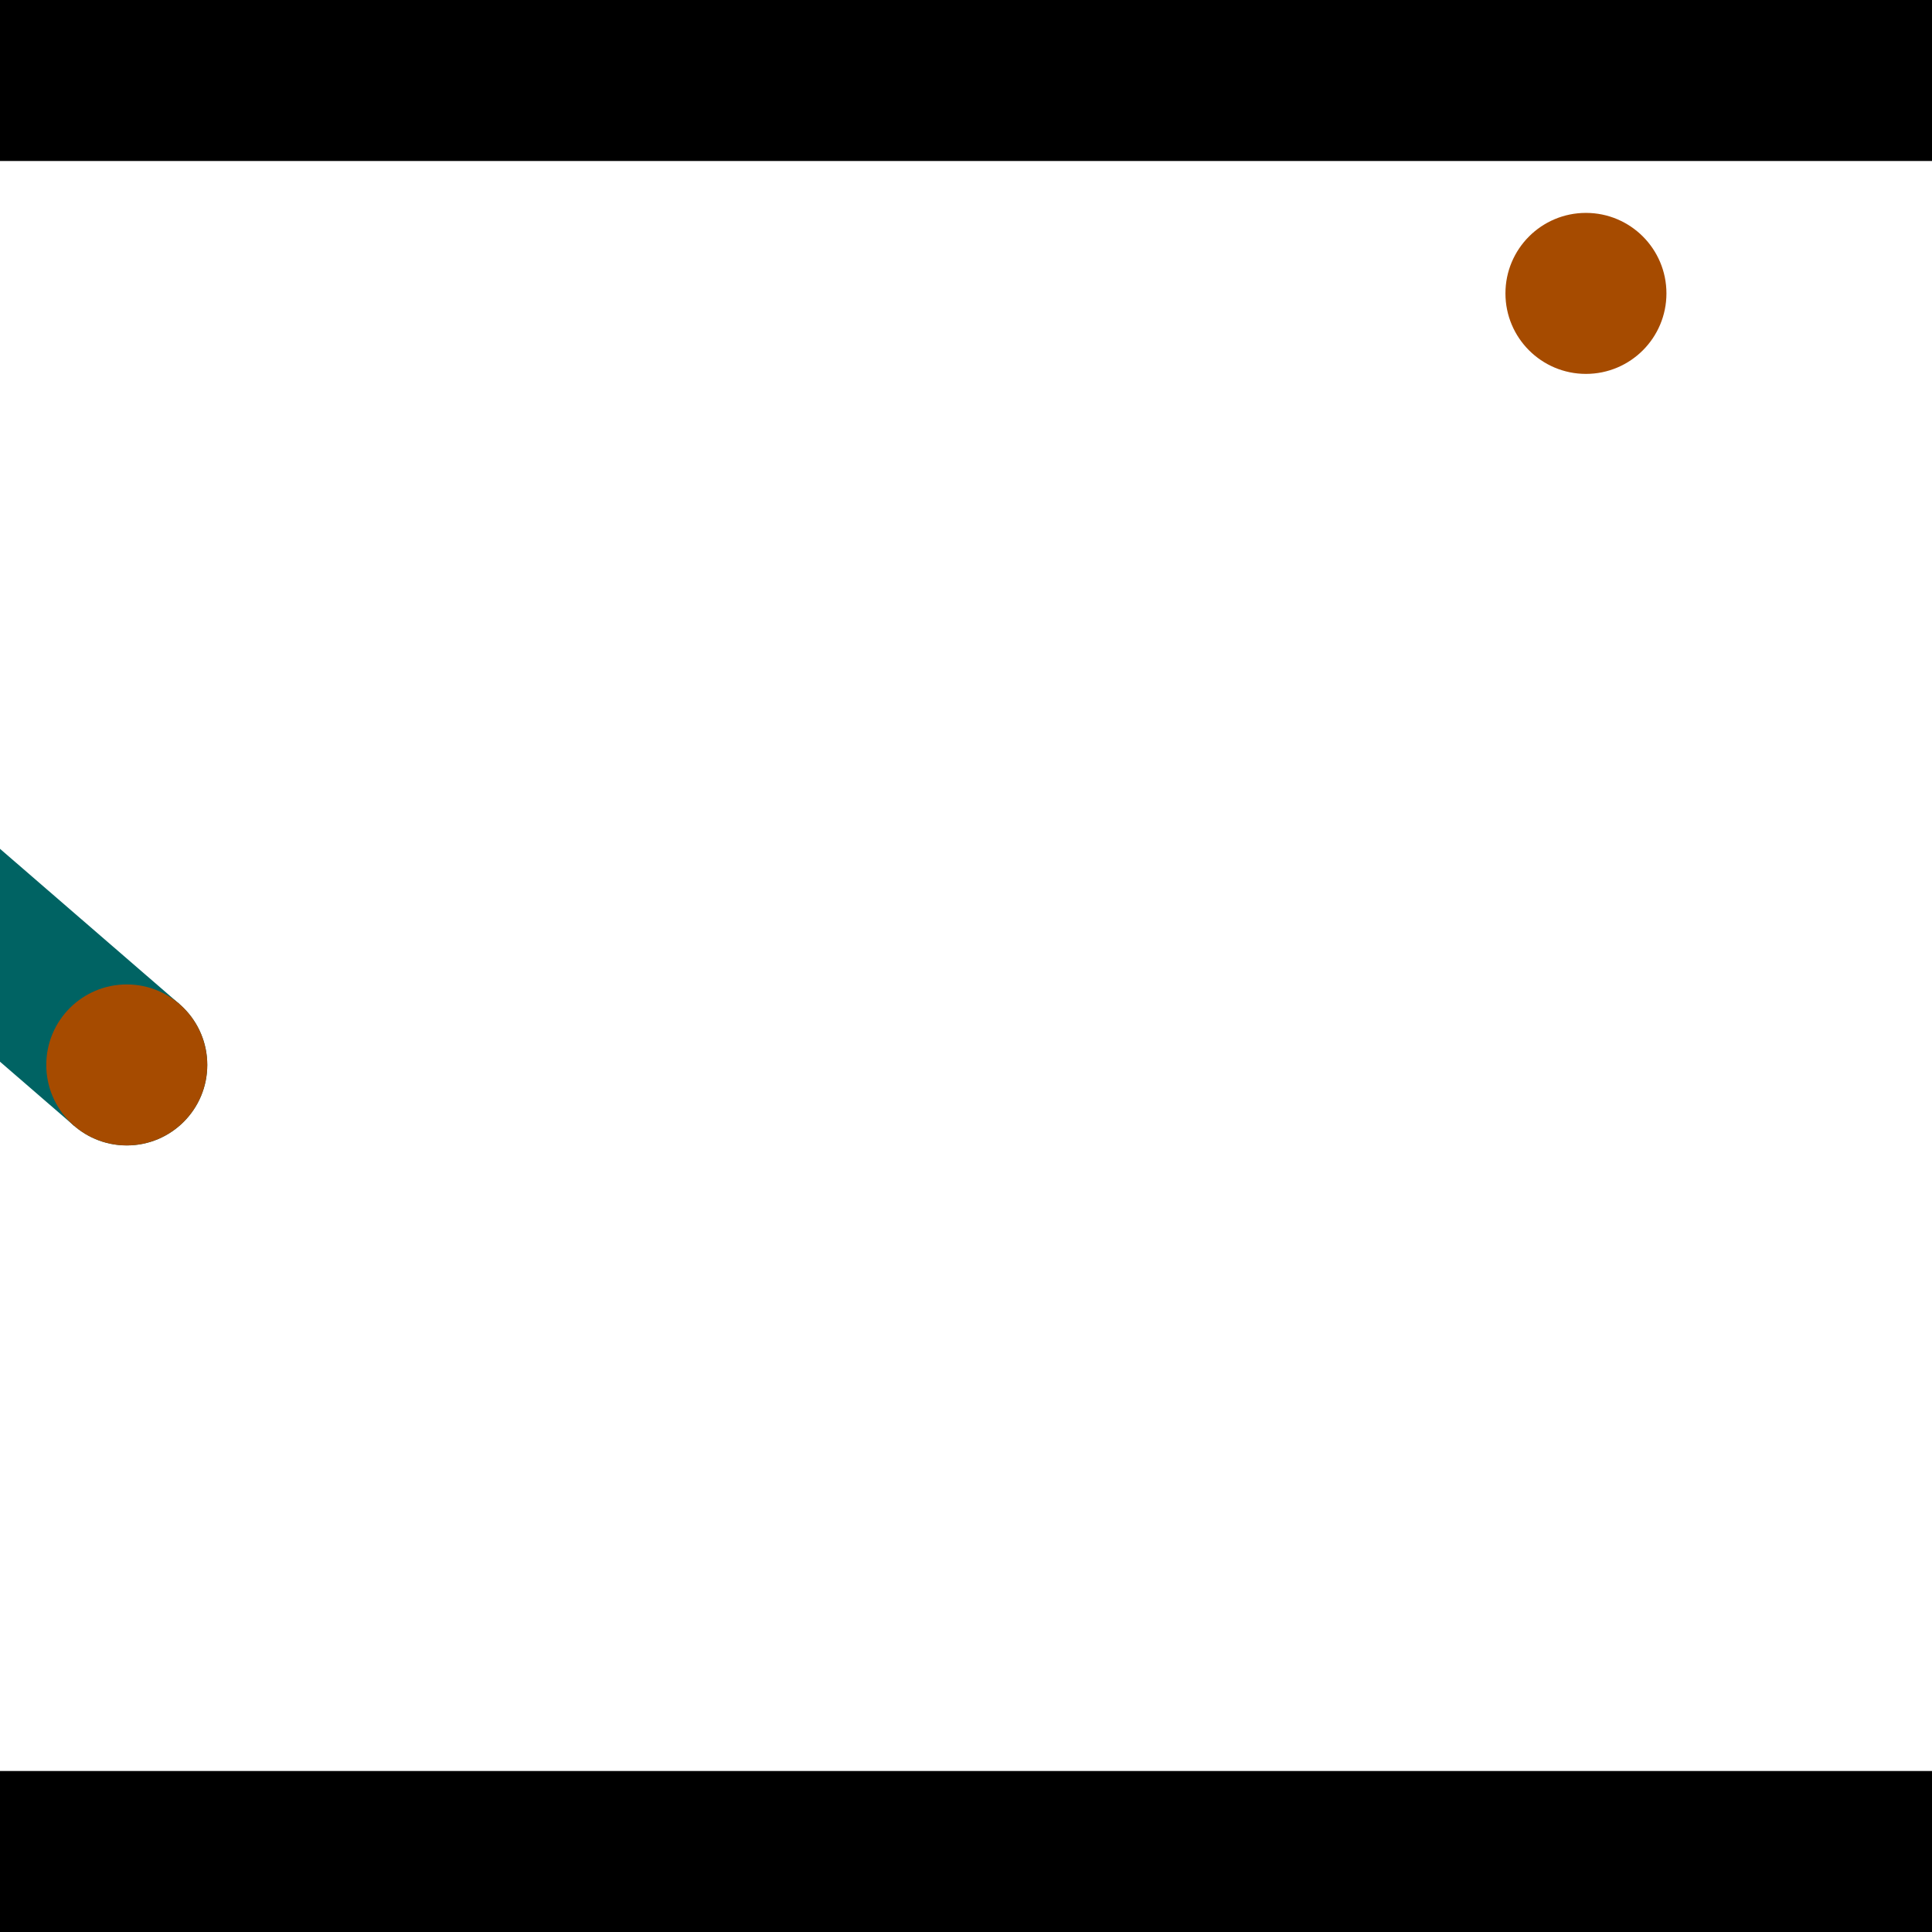 <?xml version="1.0" encoding="utf-8"?> <!-- Generator: Adobe Illustrator 13.0.0, SVG Export Plug-In . SVG Version: 6.00 Build 14948)  --> <svg version="1.2" baseProfile="tiny" id="Layer_1" xmlns="http://www.w3.org/2000/svg" xmlns:xlink="http://www.w3.org/1999/xlink" x="0px" y="0px" width="512px" height="512px" viewBox="0 0 512 512" xml:space="preserve">
<rect x="0" y="0" width="512" height="512" fill="#333333" stroke="none"/>
<polygon points="0,0 512,0 512,512 0,512" style="fill:#ffffff; stroke:#000000;stroke-width:0"/>
<polygon points="-137.258,162.621 -109.343,130.354 47.553,266.083 19.638,298.351" style="fill:#006363; stroke:#000000;stroke-width:0"/>
<circle fill="#006363" stroke="#006363" stroke-width="0" cx="-123.3" cy="146.488" r="21.333"/>
<circle fill="#006363" stroke="#006363" stroke-width="0" cx="33.596" cy="282.217" r="21.333"/>
<polygon points="630.79,315.484 589.756,327.171 532.152,124.927 573.187,113.24" style="fill:#006363; stroke:#000000;stroke-width:0"/>
<circle fill="#006363" stroke="#006363" stroke-width="0" cx="610.273" cy="321.328" r="21.333"/>
<circle fill="#006363" stroke="#006363" stroke-width="0" cx="552.669" cy="119.084" r="21.333"/>
<polygon points="1256,469.333 256,1469.33 -744,469.333" style="fill:#000000; stroke:#000000;stroke-width:0"/>
<polygon points="-744,42.667 256,-957.333 1256,42.667" style="fill:#000000; stroke:#000000;stroke-width:0"/>
<circle fill="#a64b00" stroke="#a64b00" stroke-width="0" cx="-123.3" cy="146.488" r="21.333"/>
<circle fill="#a64b00" stroke="#a64b00" stroke-width="0" cx="33.596" cy="282.217" r="21.333"/>
<circle fill="#a64b00" stroke="#a64b00" stroke-width="0" cx="610.273" cy="321.328" r="21.333"/>
<circle fill="#a64b00" stroke="#a64b00" stroke-width="0" cx="552.669" cy="119.084" r="21.333"/>
<circle fill="#a64b00" stroke="#a64b00" stroke-width="0" cx="420.291" cy="77.753" r="21.333"/>
</svg>
